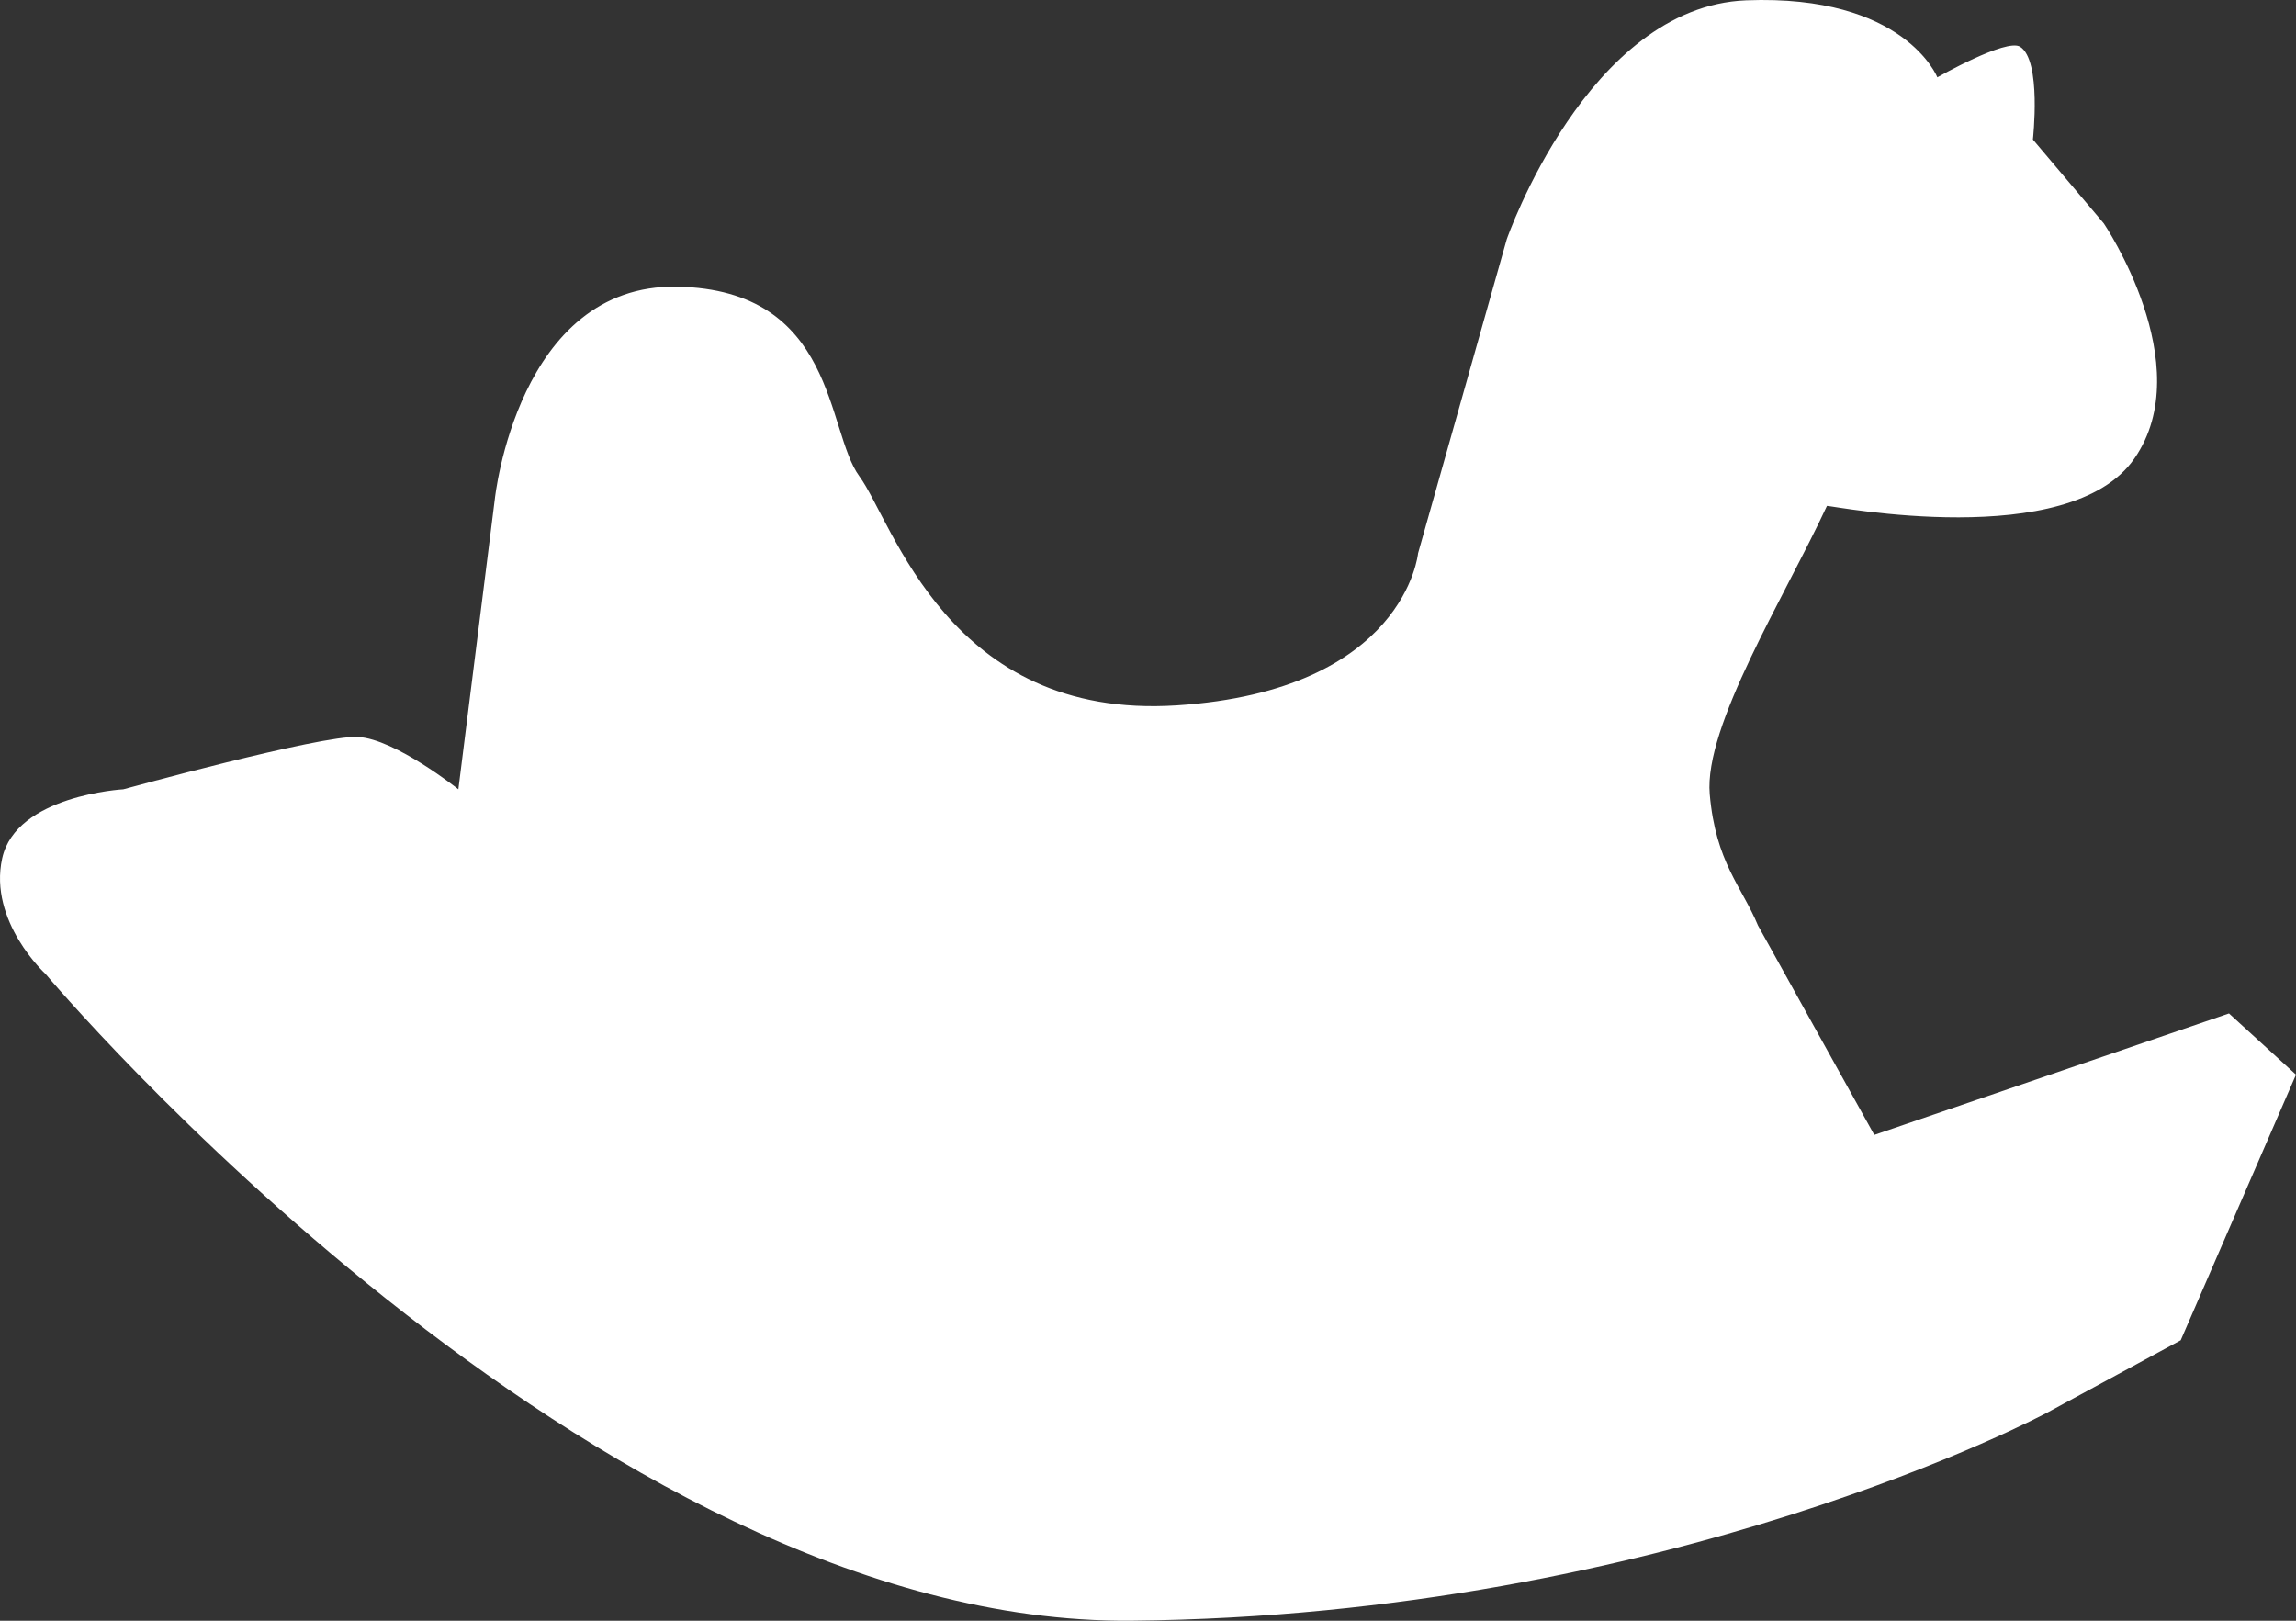 <svg width="85" height="60" viewBox="0 0 85 60" fill="none" xmlns="http://www.w3.org/2000/svg">
<rect x="0" y="0" width="85" height="60" fill="#333333" stroke="none"/>
<path d="M79.018 16.974C76.61 20.446 67.87 18.728 67.636 18.728C66.08 22.079 63.077 26.88 63.296 29.402C63.515 31.925 64.487 32.826 65.083 34.264L69.388 42.014L82.519 37.518L85 39.784L80.732 49.617L75.808 52.286C75.808 52.286 61.8 59.816 41.883 59.999C21.966 60.182 1.685 36.055 1.685 36.055C1.685 36.055 -0.431 34.118 0.08 31.779C0.59 29.439 4.566 29.22 4.566 29.22C4.566 29.22 11.862 27.209 13.248 27.282C14.634 27.355 16.969 29.22 16.969 29.22L18.319 18.473C18.319 18.473 19.157 10.504 25.067 10.613C30.976 10.723 30.575 15.95 31.815 17.632C33.056 19.313 35.098 26.661 43.561 26.113C52.024 25.564 52.498 20.483 52.498 20.483L55.781 8.859C55.781 8.859 58.772 0.241 64.645 0.012C70.518 -0.217 71.722 2.863 71.722 2.863C71.722 2.863 74.275 1.409 74.786 1.73C75.589 2.235 75.26 5.166 75.26 5.166L77.887 8.274C77.887 8.274 81.425 13.501 79.018 16.974Z" fill="white"/>
</svg>

